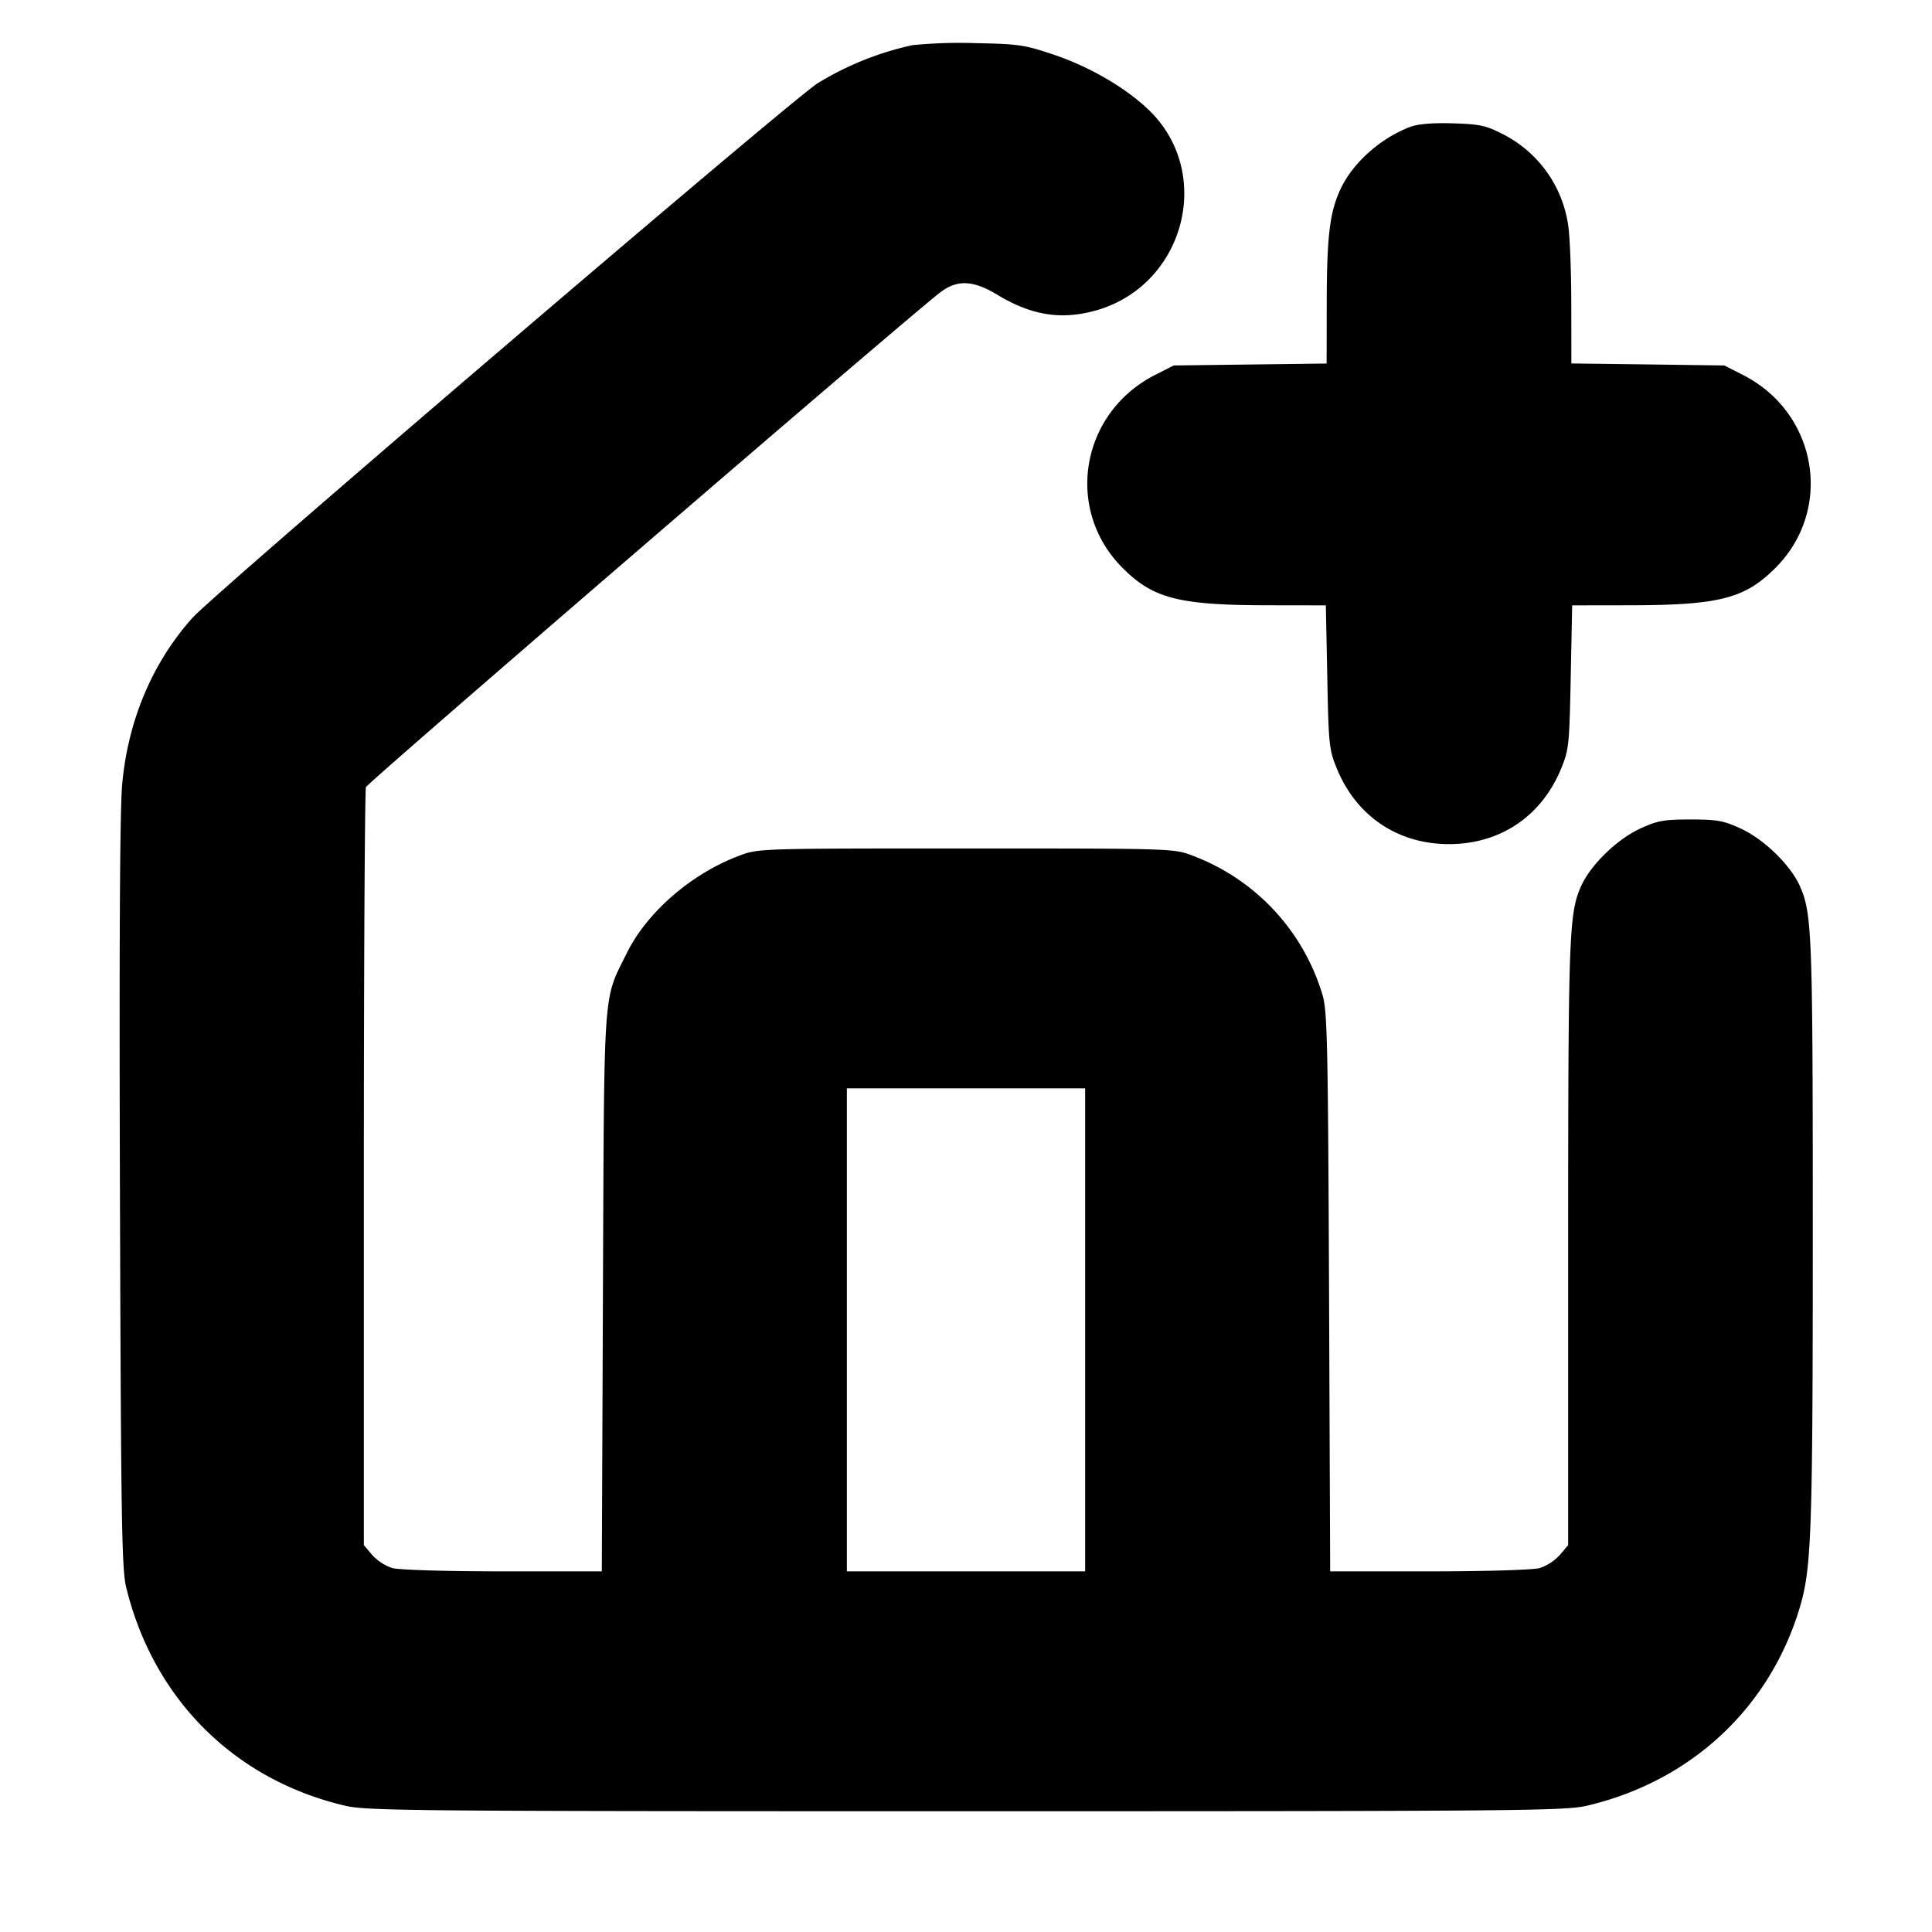 <svg xmlns="http://www.w3.org/2000/svg" width="24" height="24" fill="none" stroke="currentColor" stroke-linecap="round" stroke-linejoin="round" stroke-width="3"><path fill="#000" fill-rule="evenodd" stroke="none" d="M11.335.561a3.8 3.8 0 0 0-1.179.474c-.348.223-7.48 6.322-7.766 6.641-.493.551-.796 1.263-.871 2.051-.03.307-.039 1.947-.029 5.093.013 4.075.022 4.672.078 4.901.339 1.386 1.345 2.389 2.722 2.711.267.063.875.068 7.71.068s7.443-.005 7.71-.068c1.297-.303 2.276-1.216 2.649-2.468.144-.485.16-.928.16-4.644 0-3.714-.009-3.97-.159-4.31-.116-.262-.444-.582-.731-.715-.219-.101-.295-.115-.629-.115s-.41.014-.629.115c-.287.133-.615.453-.731.715-.15.34-.159.593-.16 4.437v3.747l-.103.122a.6.6 0 0 1-.25.163c-.085.023-.661.041-1.375.041h-1.228l-.014-3.47c-.013-3.096-.022-3.494-.081-3.69a2.66 2.66 0 0 0-1.612-1.73c-.236-.09-.243-.09-2.817-.09s-2.581 0-2.817.09c-.596.224-1.146.701-1.398 1.212-.296.6-.279.351-.295 4.208l-.014 3.47H6.248c-.714 0-1.29-.018-1.375-.041a.6.6 0 0 1-.25-.163l-.103-.122V14.52c0-2.57.012-4.704.026-4.742.023-.059 6.755-5.859 7.138-6.149.207-.157.408-.148.704.032.418.253.781.314 1.203.202 1.115-.297 1.5-1.699.685-2.492-.286-.277-.739-.542-1.186-.692-.359-.121-.436-.133-.97-.143a6 6 0 0 0-.785.025m6.181 1.016c-.371.142-.711.446-.864.773-.135.289-.17.587-.171 1.438l-.001.728-.95.012-.95.012-.228.116c-.93.471-1.133 1.673-.407 2.399.381.382.7.463 1.82.464l.705.001.018.89c.016.842.023.904.119 1.138.243.592.758.938 1.393.938s1.15-.346 1.393-.938c.096-.234.103-.296.119-1.138l.018-.89.705-.001c1.12-.001 1.439-.082 1.82-.464.726-.726.523-1.928-.407-2.399l-.228-.116-.95-.013-.95-.012-.001-.728c0-.4-.017-.839-.037-.977a1.51 1.51 0 0 0-.832-1.153c-.195-.099-.28-.116-.608-.125-.253-.007-.431.008-.526.045M13.48 16.52v3h-2.96v-6h2.96z"/></svg>